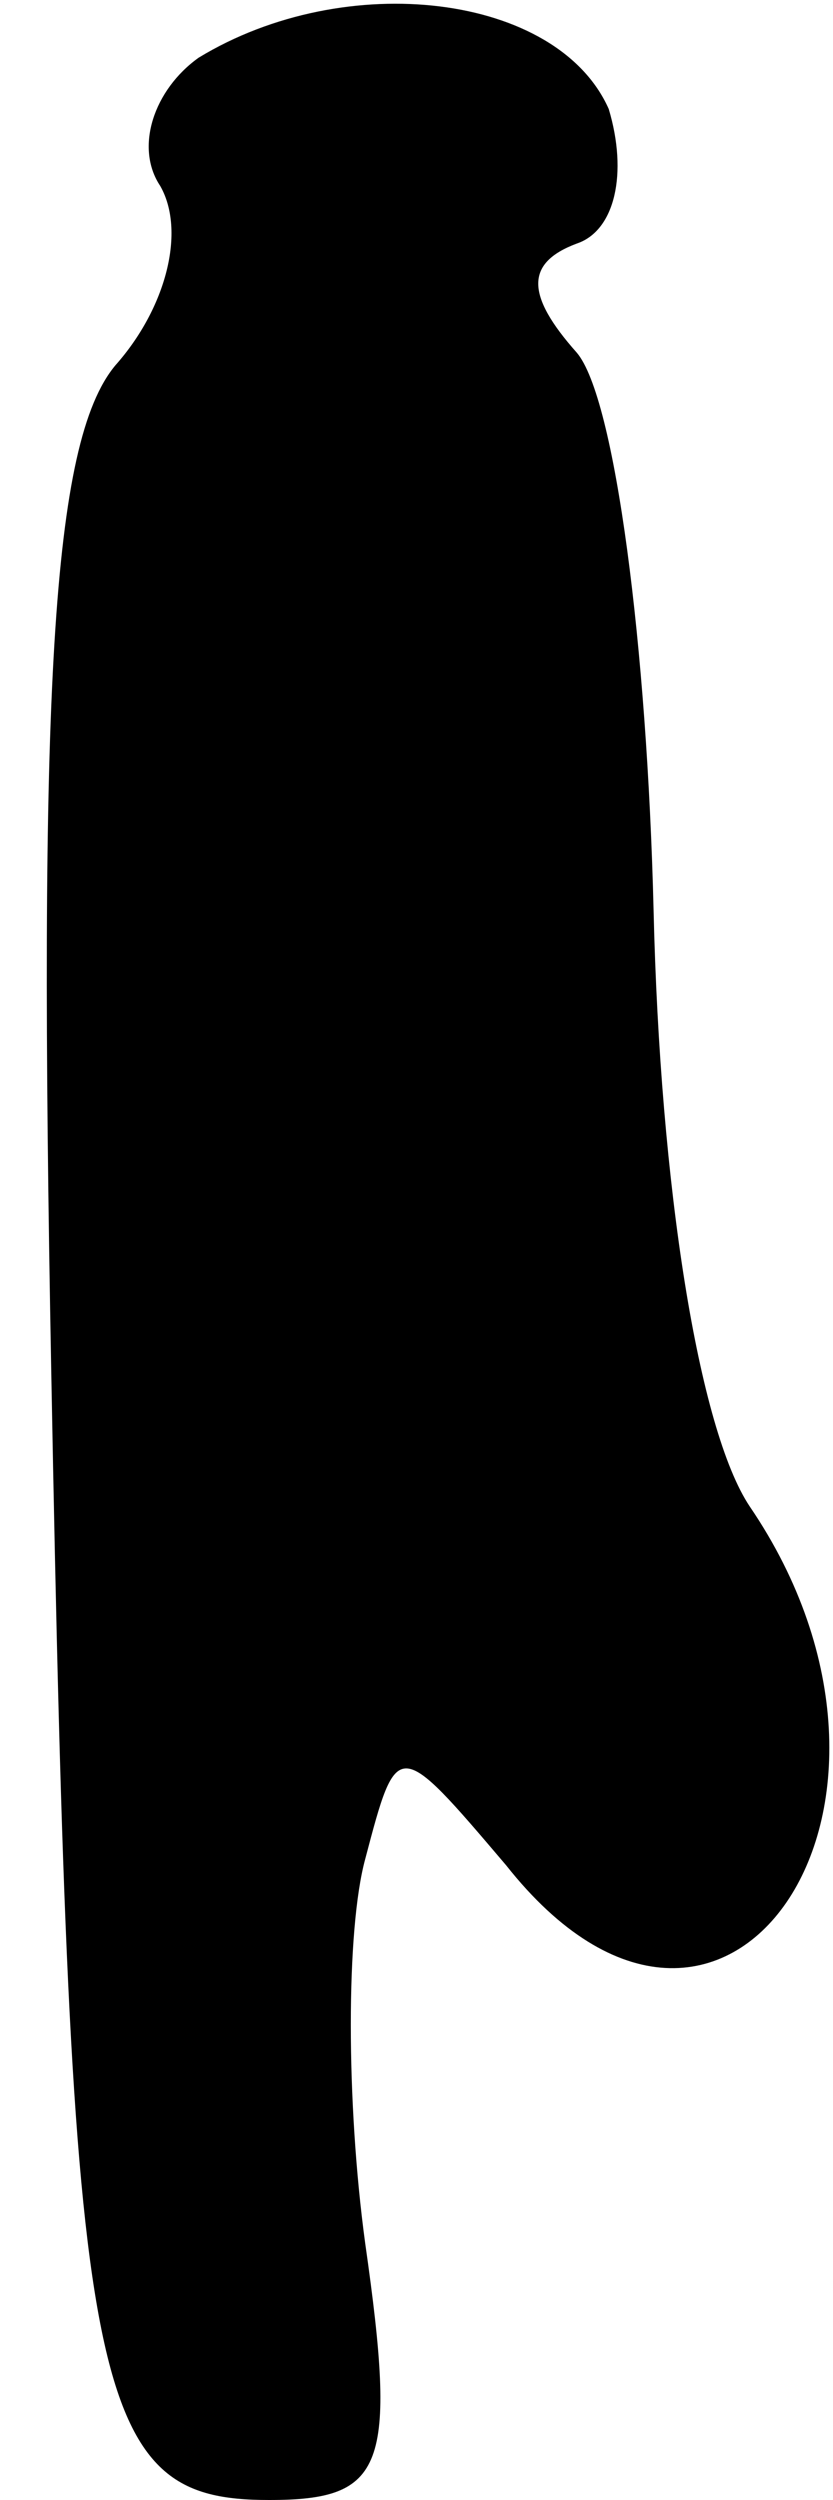 <?xml version="1.0" standalone="no"?>
<!DOCTYPE svg PUBLIC "-//W3C//DTD SVG 20010904//EN"
 "http://www.w3.org/TR/2001/REC-SVG-20010904/DTD/svg10.dtd">
<svg version="1.0" xmlns="http://www.w3.org/2000/svg"
 width="13pt" height="39pt" viewBox="0 0 13 39"
 preserveAspectRatio="xMidYMid meet">
<g transform="translate(0,39) scale(0.1,-0.1)"
fill="#000000" stroke="none">
<path fill="#000000" stroke="none" d="M31 381 c-7 -5 -10 -14 -6 -20 4 -7 1
-19 -7 -28 -10 -12 -12 -51 -10 -157 3 -161 6 -176 34 -176 18 0 20 5 15 40
-3 22 -3 49 0 60 5 19 5 19 22 -1 34 -43 70 9 38 56 -8 12 -14 50 -15 93 -1
41 -6 80 -12 87 -8 9 -8 14 0 17 6 2 8 11 5 21 -8 18 -41 22 -64 8z"/>
</g>
</svg>
